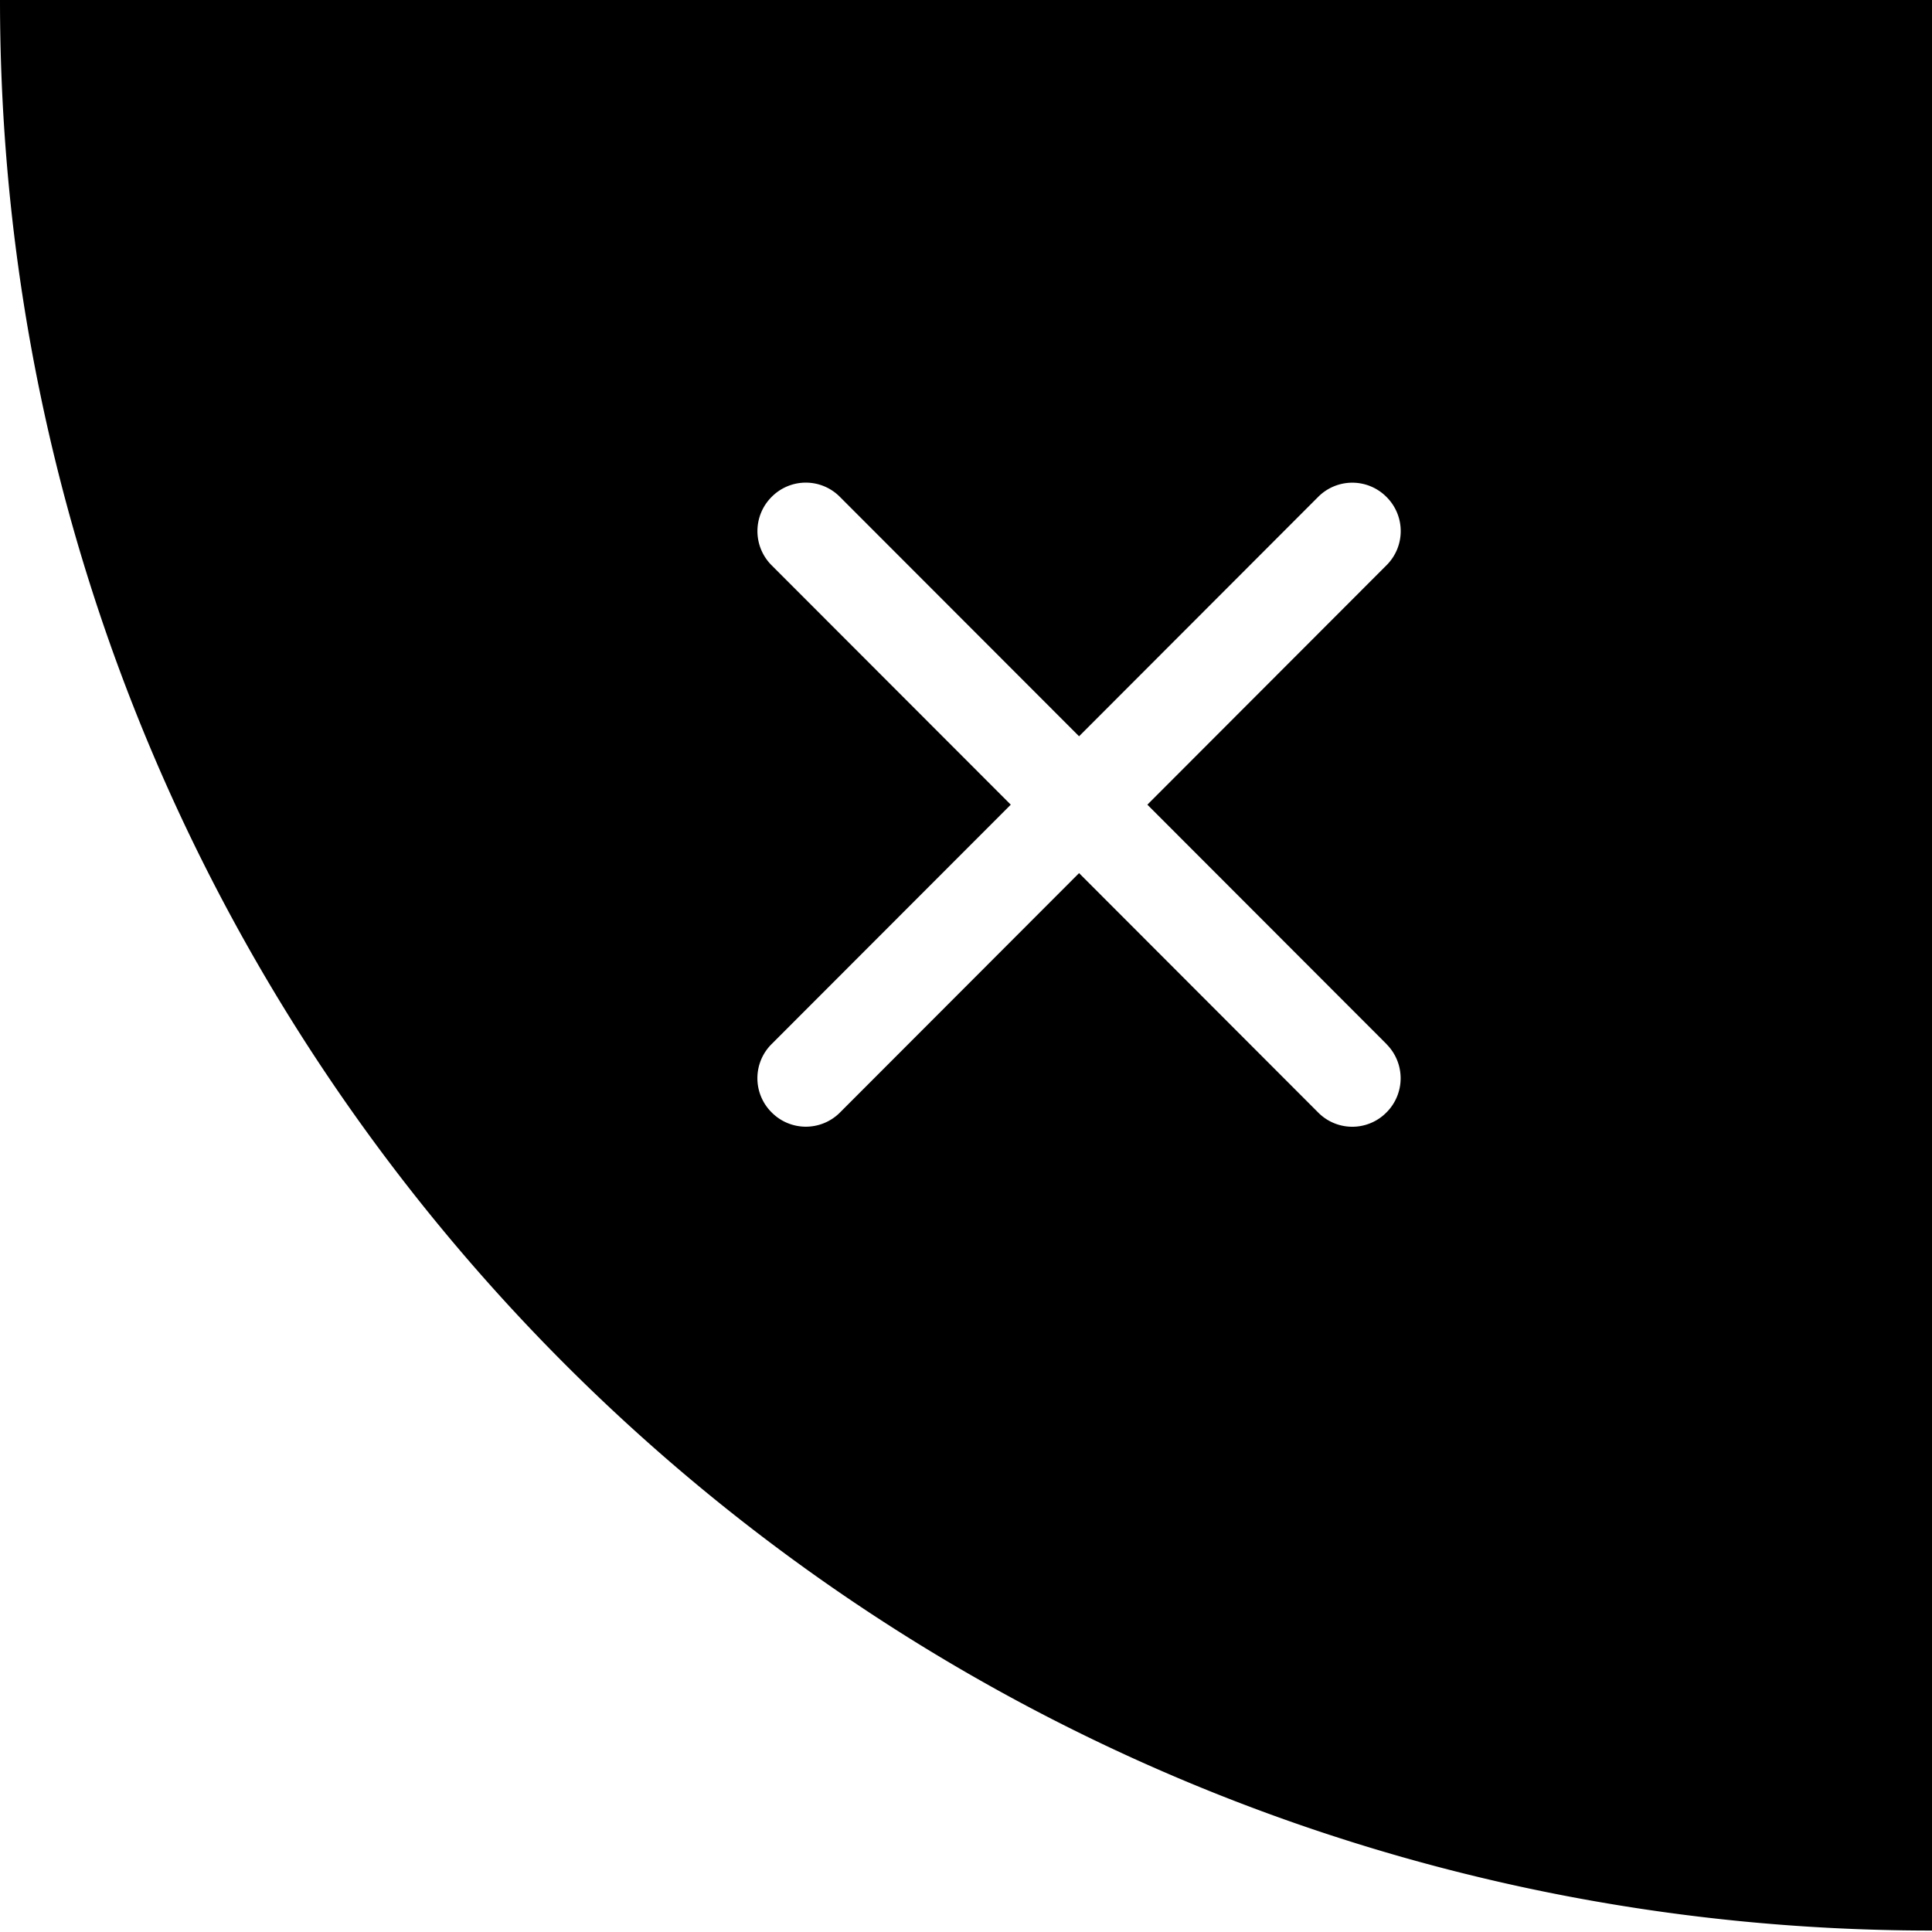 <svg class="icon" viewBox="0 0 1024 1024" xmlns="http://www.w3.org/2000/svg" width="24" height="24"><defs><style/></defs><path d="M1024 0v1023.232C458.47 1023.232 0 565.146 0 0h1024zM734.976 553.472L608.128 426.496 734.95 299.52a25.498 25.498 0 00-.102-36.147 25.498 25.498 0 00-36.096-.103L571.93 390.246 445.082 263.27a25.42 25.42 0 00-36.096.103 25.574 25.574 0 00-.103 36.147l126.848 126.976-126.848 126.976a25.498 25.498 0 00.128 36.147 25.498 25.498 0 0036.096.128L571.93 462.771l126.822 126.976a25.42 25.42 0 0036.096-.128 25.574 25.574 0 00.102-36.121z"/></svg>